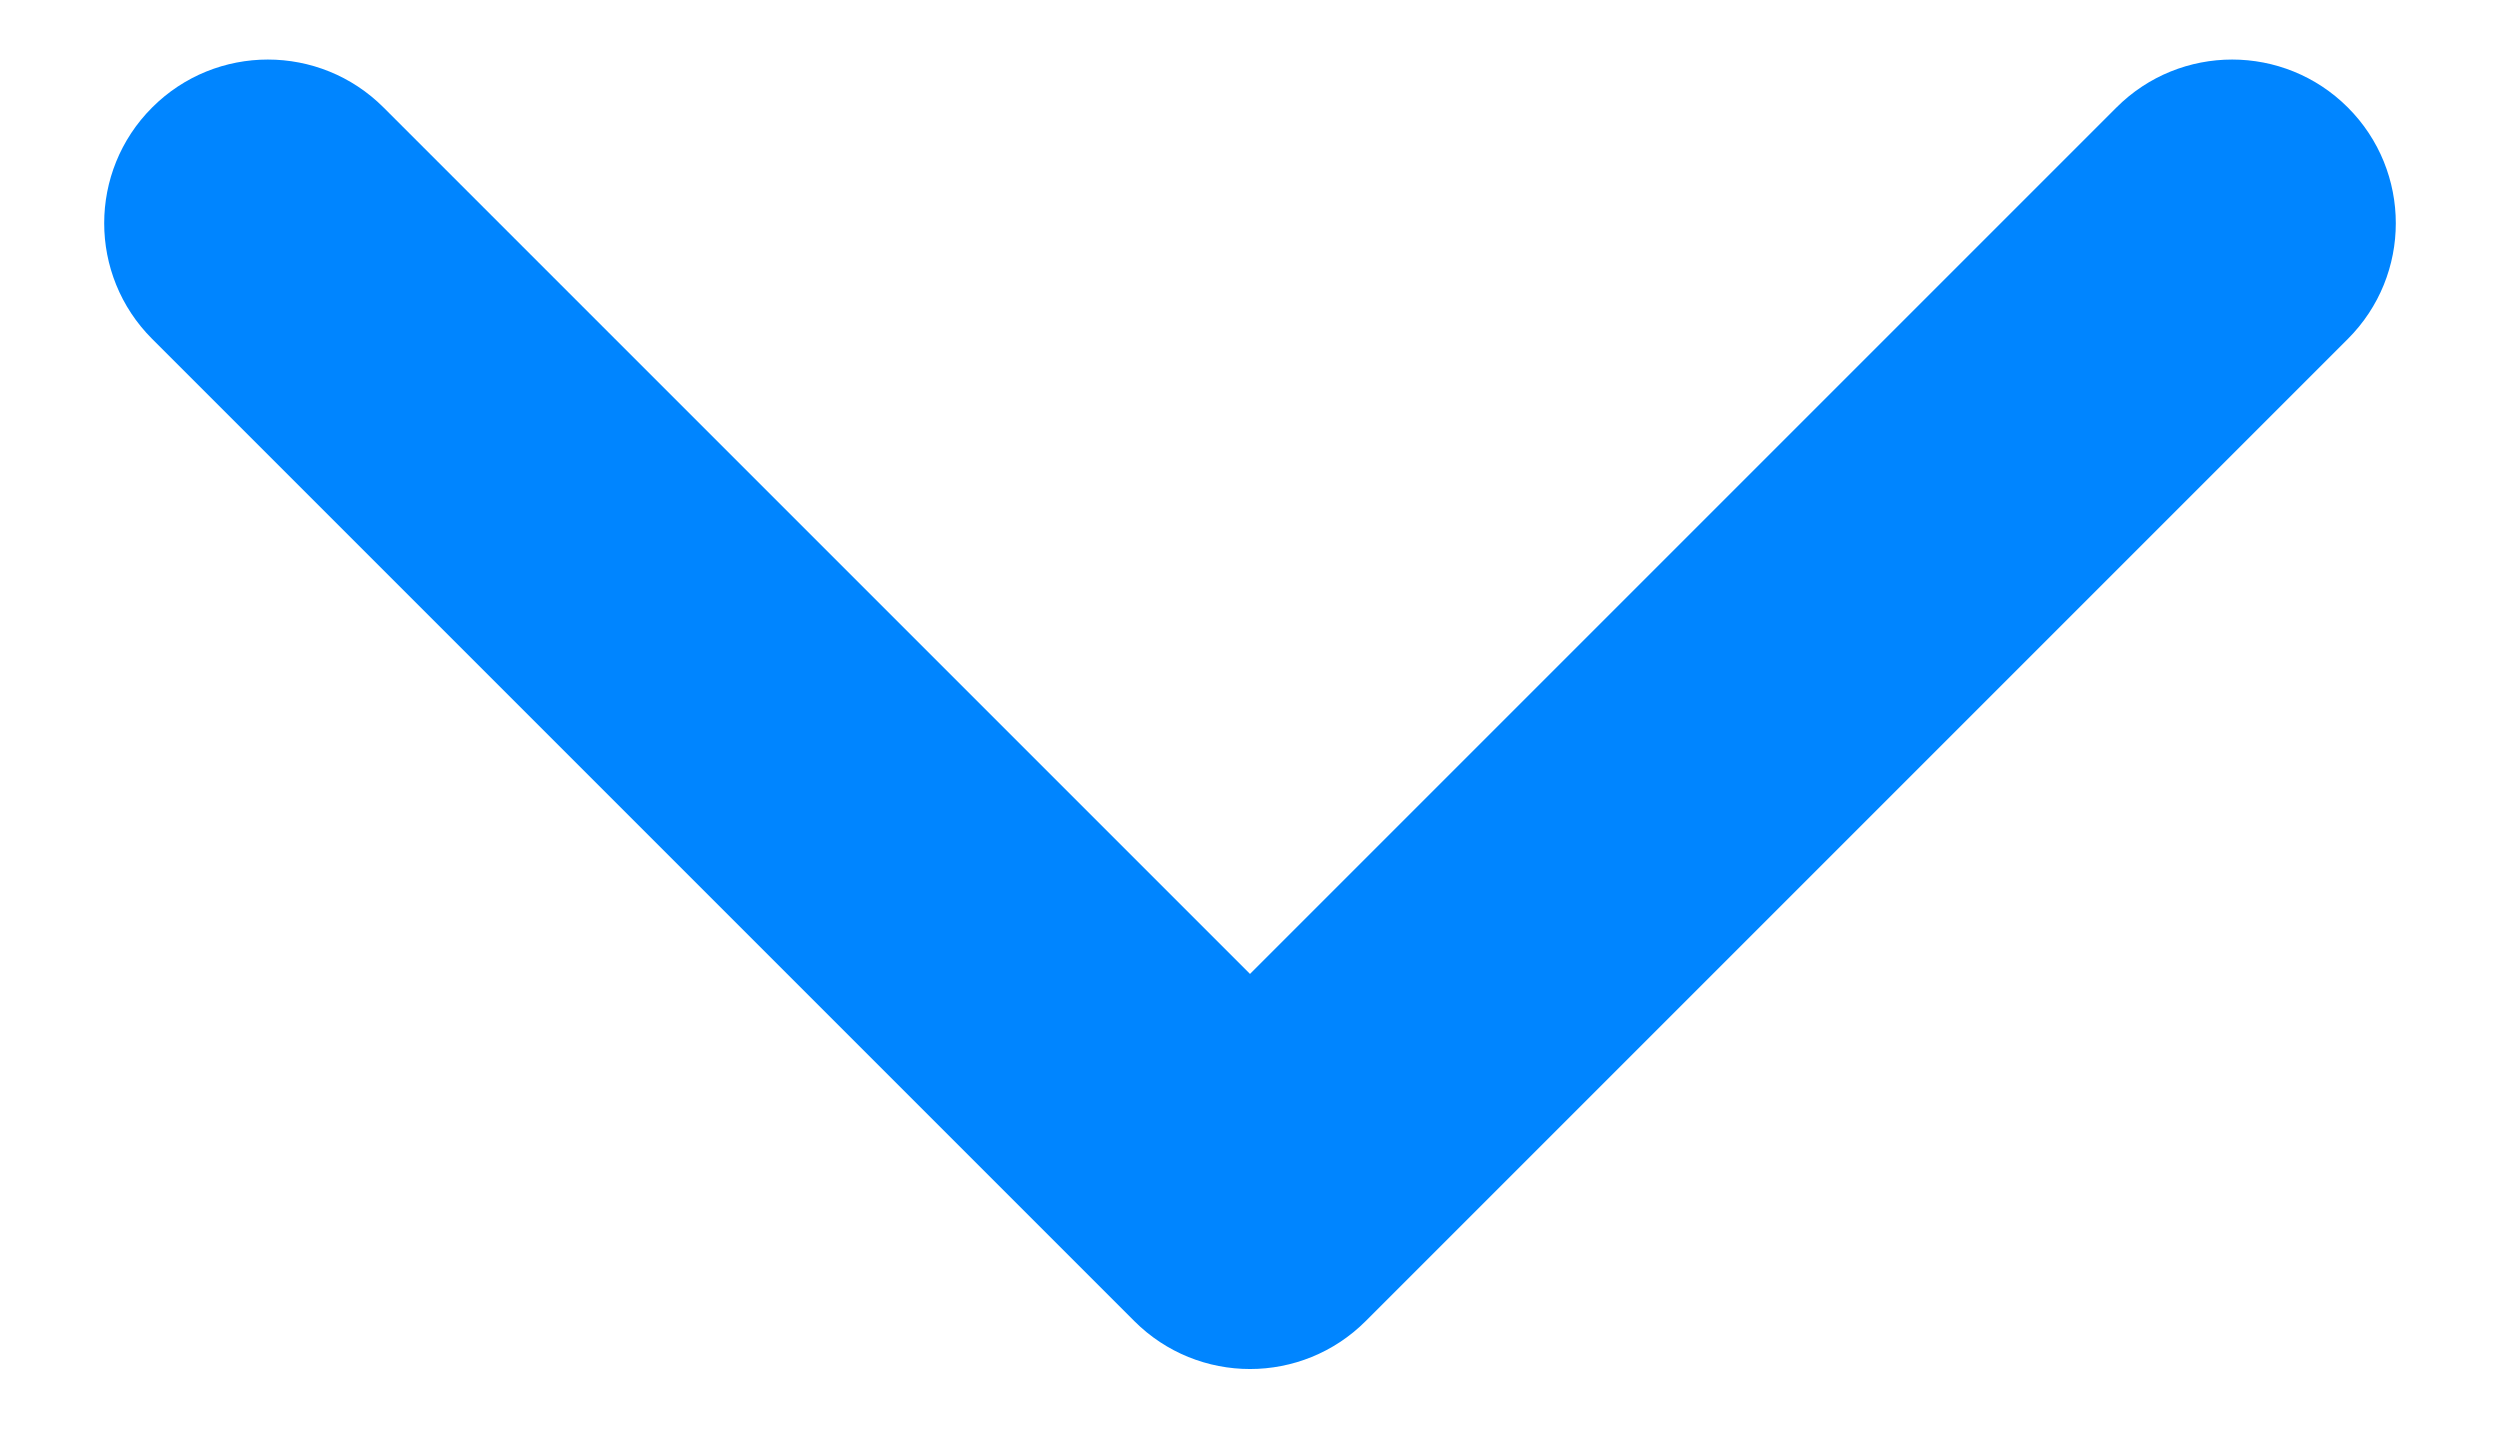 <svg width="14" height="8" viewBox="0 0 14 8" fill="none" xmlns="http://www.w3.org/2000/svg">
<path fill-rule="evenodd" clip-rule="evenodd" d="M0.852 0.602C1.21 0.244 1.79 0.244 2.148 0.602L7 5.454L11.852 0.602C12.21 0.244 12.79 0.244 13.148 0.602C13.506 0.96 13.506 1.54 13.148 1.898L7.648 7.398C7.29 7.756 6.71 7.756 6.352 7.398L0.852 1.898C0.494 1.54 0.494 0.96 0.852 0.602Z" fill="#0085FF"/>
</svg>
